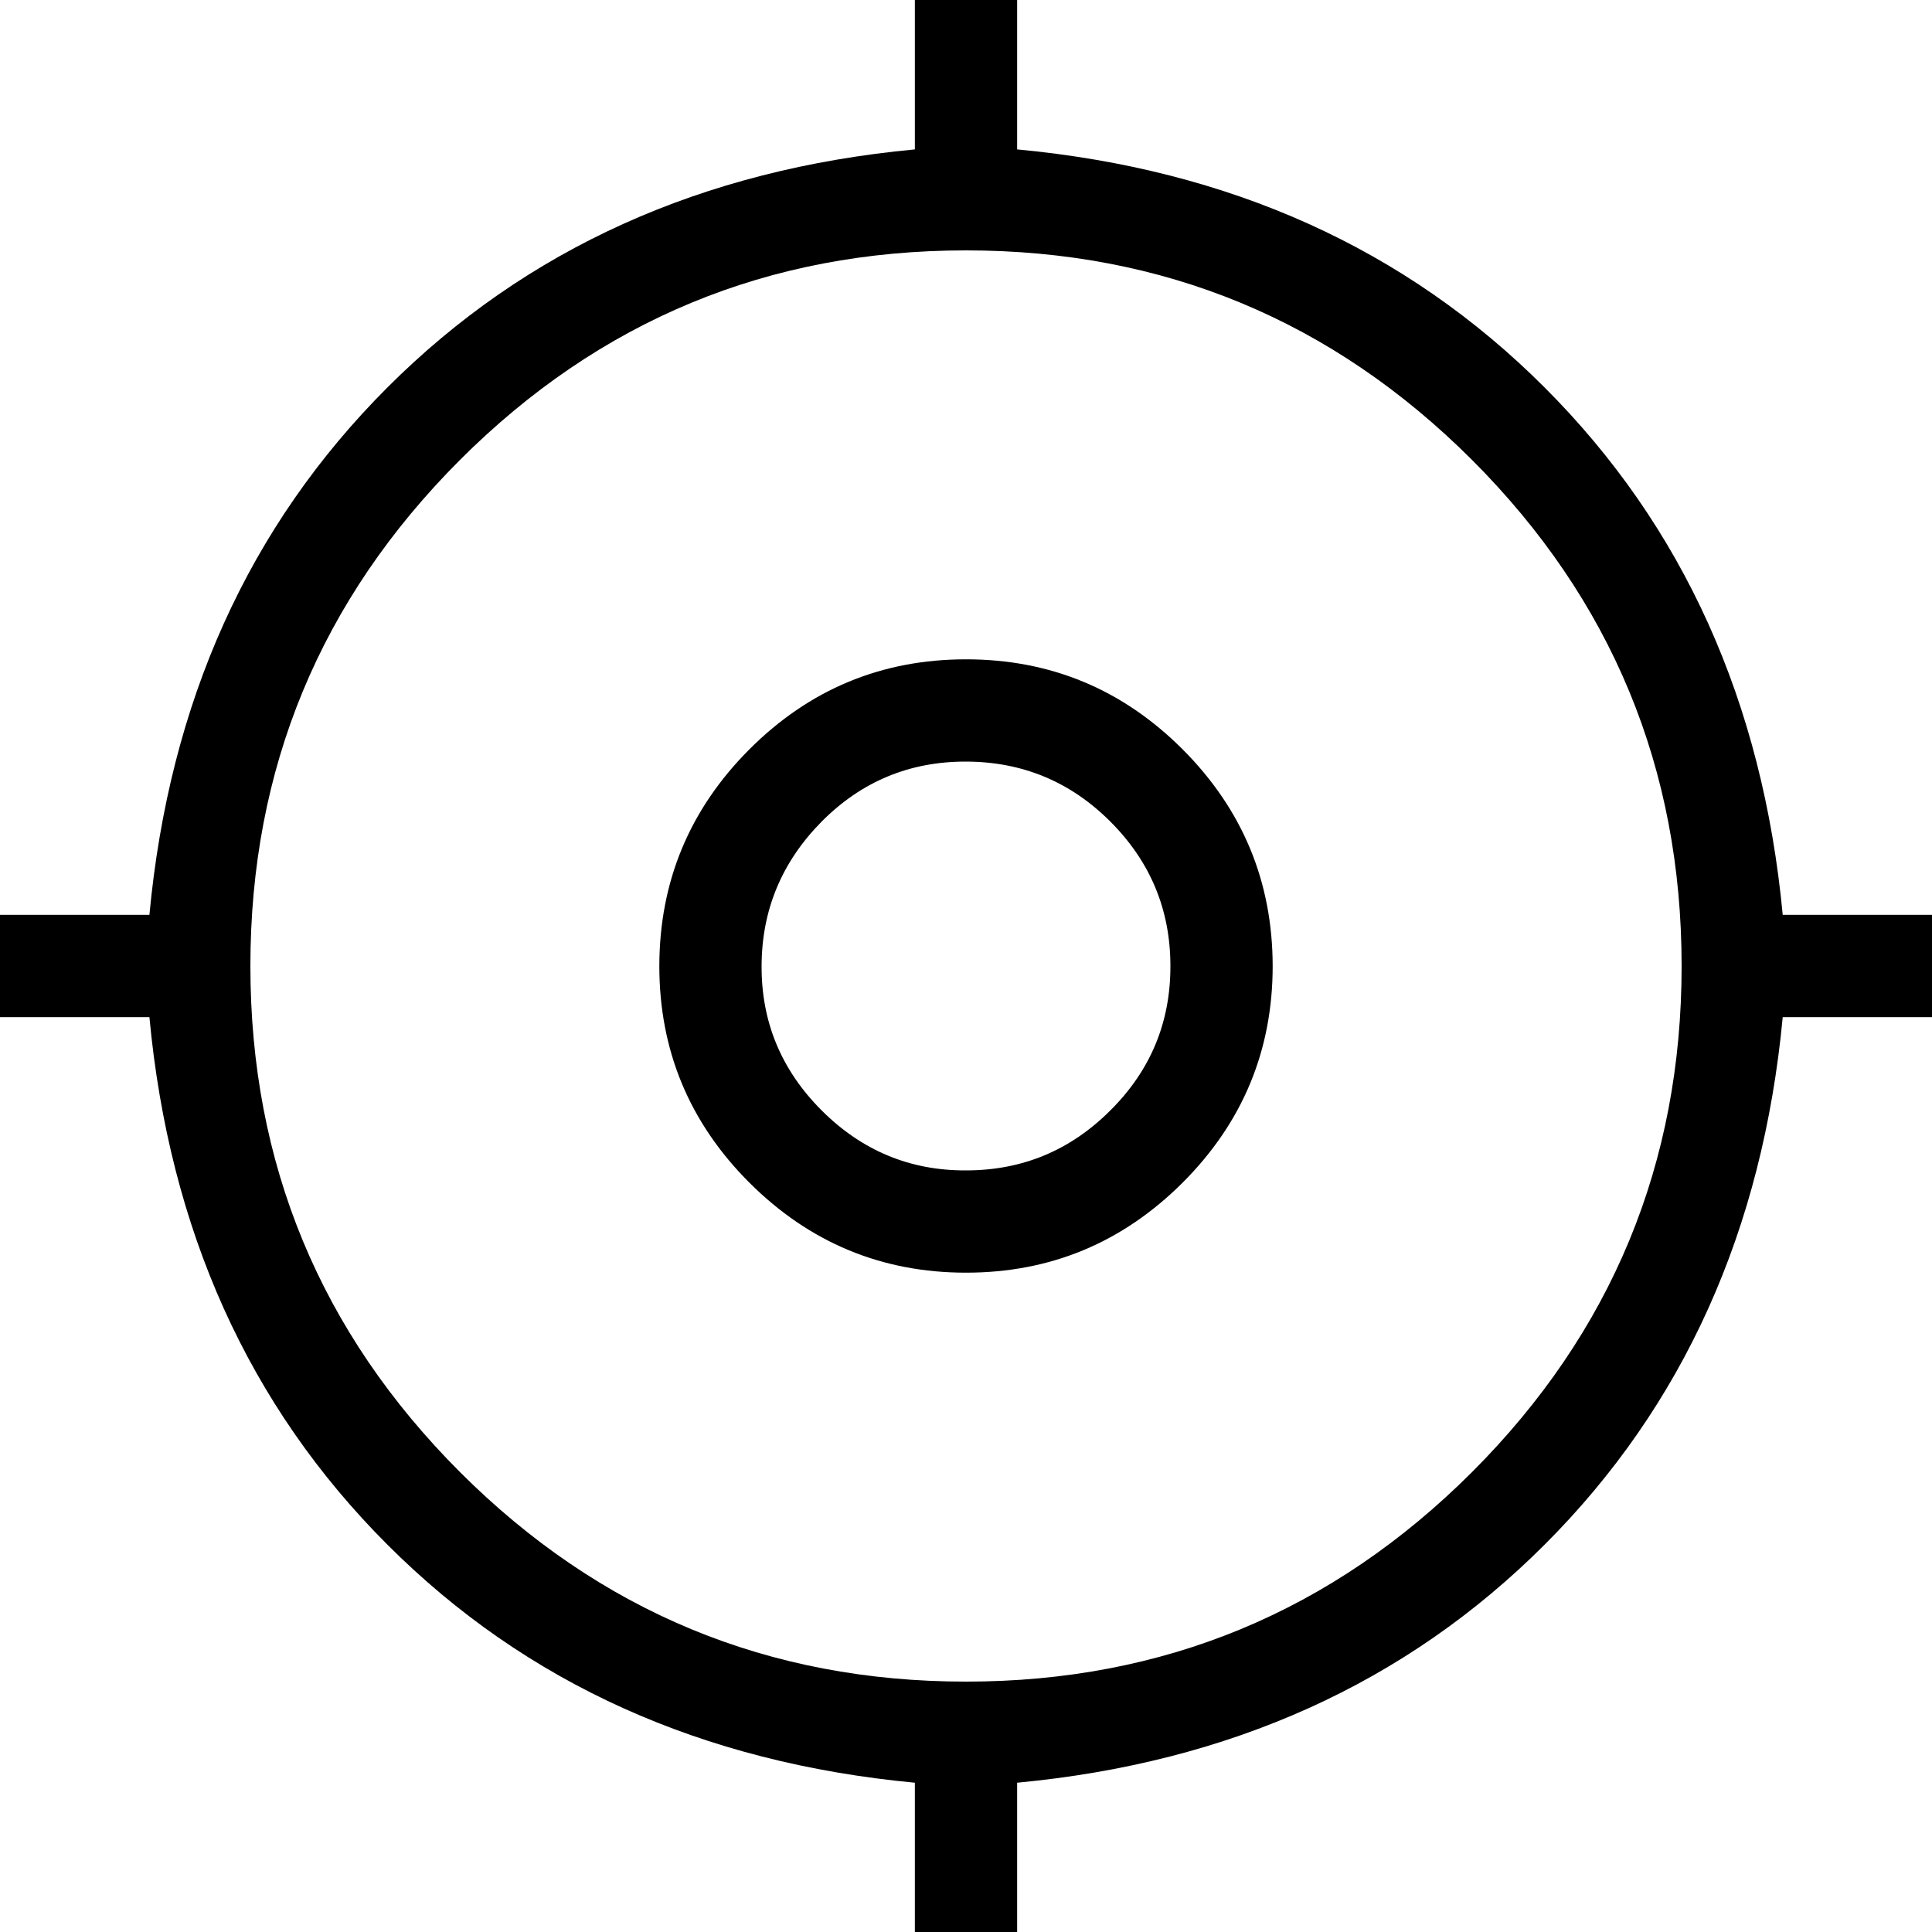 <svg width="15" height="15" viewBox="0 0 15 15" fill="none" xmlns="http://www.w3.org/2000/svg">
<path d="M7.103 15V13.841C5.45 13.685 4.085 13.07 3.008 11.993C1.931 10.916 1.315 9.55 1.16 7.897H0V7.103H1.16C1.315 5.45 1.931 4.085 3.008 3.008C4.085 1.931 5.45 1.315 7.103 1.16V0H7.897V1.16C9.55 1.315 10.915 1.931 11.992 3.008C13.069 4.085 13.685 5.45 13.841 7.103H15V7.897H13.841C13.685 9.55 13.07 10.915 11.993 11.992C10.916 13.069 9.55 13.685 7.897 13.841V15H7.103ZM7.5 13.056C9.034 13.056 10.344 12.513 11.429 11.429C12.513 10.344 13.056 9.034 13.056 7.5C13.056 5.966 12.513 4.656 11.429 3.571C10.344 2.487 9.034 1.944 7.5 1.944C5.966 1.944 4.656 2.487 3.571 3.571C2.487 4.656 1.944 5.966 1.944 7.5C1.944 9.034 2.487 10.344 3.571 11.429C4.656 12.513 5.966 13.056 7.5 13.056ZM7.5 9.881C6.846 9.881 6.285 9.648 5.818 9.182C5.352 8.716 5.119 8.155 5.119 7.5C5.12 6.845 5.353 6.284 5.818 5.818C6.284 5.352 6.844 5.119 7.5 5.119C8.156 5.119 8.716 5.352 9.182 5.818C9.647 6.284 9.88 6.845 9.881 7.5C9.881 8.155 9.648 8.716 9.182 9.182C8.715 9.648 8.155 9.881 7.5 9.881ZM7.5 9.087C7.937 9.087 8.31 8.932 8.621 8.621C8.933 8.311 9.088 7.937 9.087 7.5C9.087 7.063 8.931 6.689 8.621 6.379C8.311 6.069 7.938 5.914 7.5 5.913C7.062 5.912 6.689 6.067 6.379 6.379C6.07 6.692 5.914 7.065 5.913 7.5C5.911 7.935 6.067 8.309 6.379 8.621C6.692 8.934 7.066 9.089 7.5 9.087Z" fill="black"/>
</svg>

